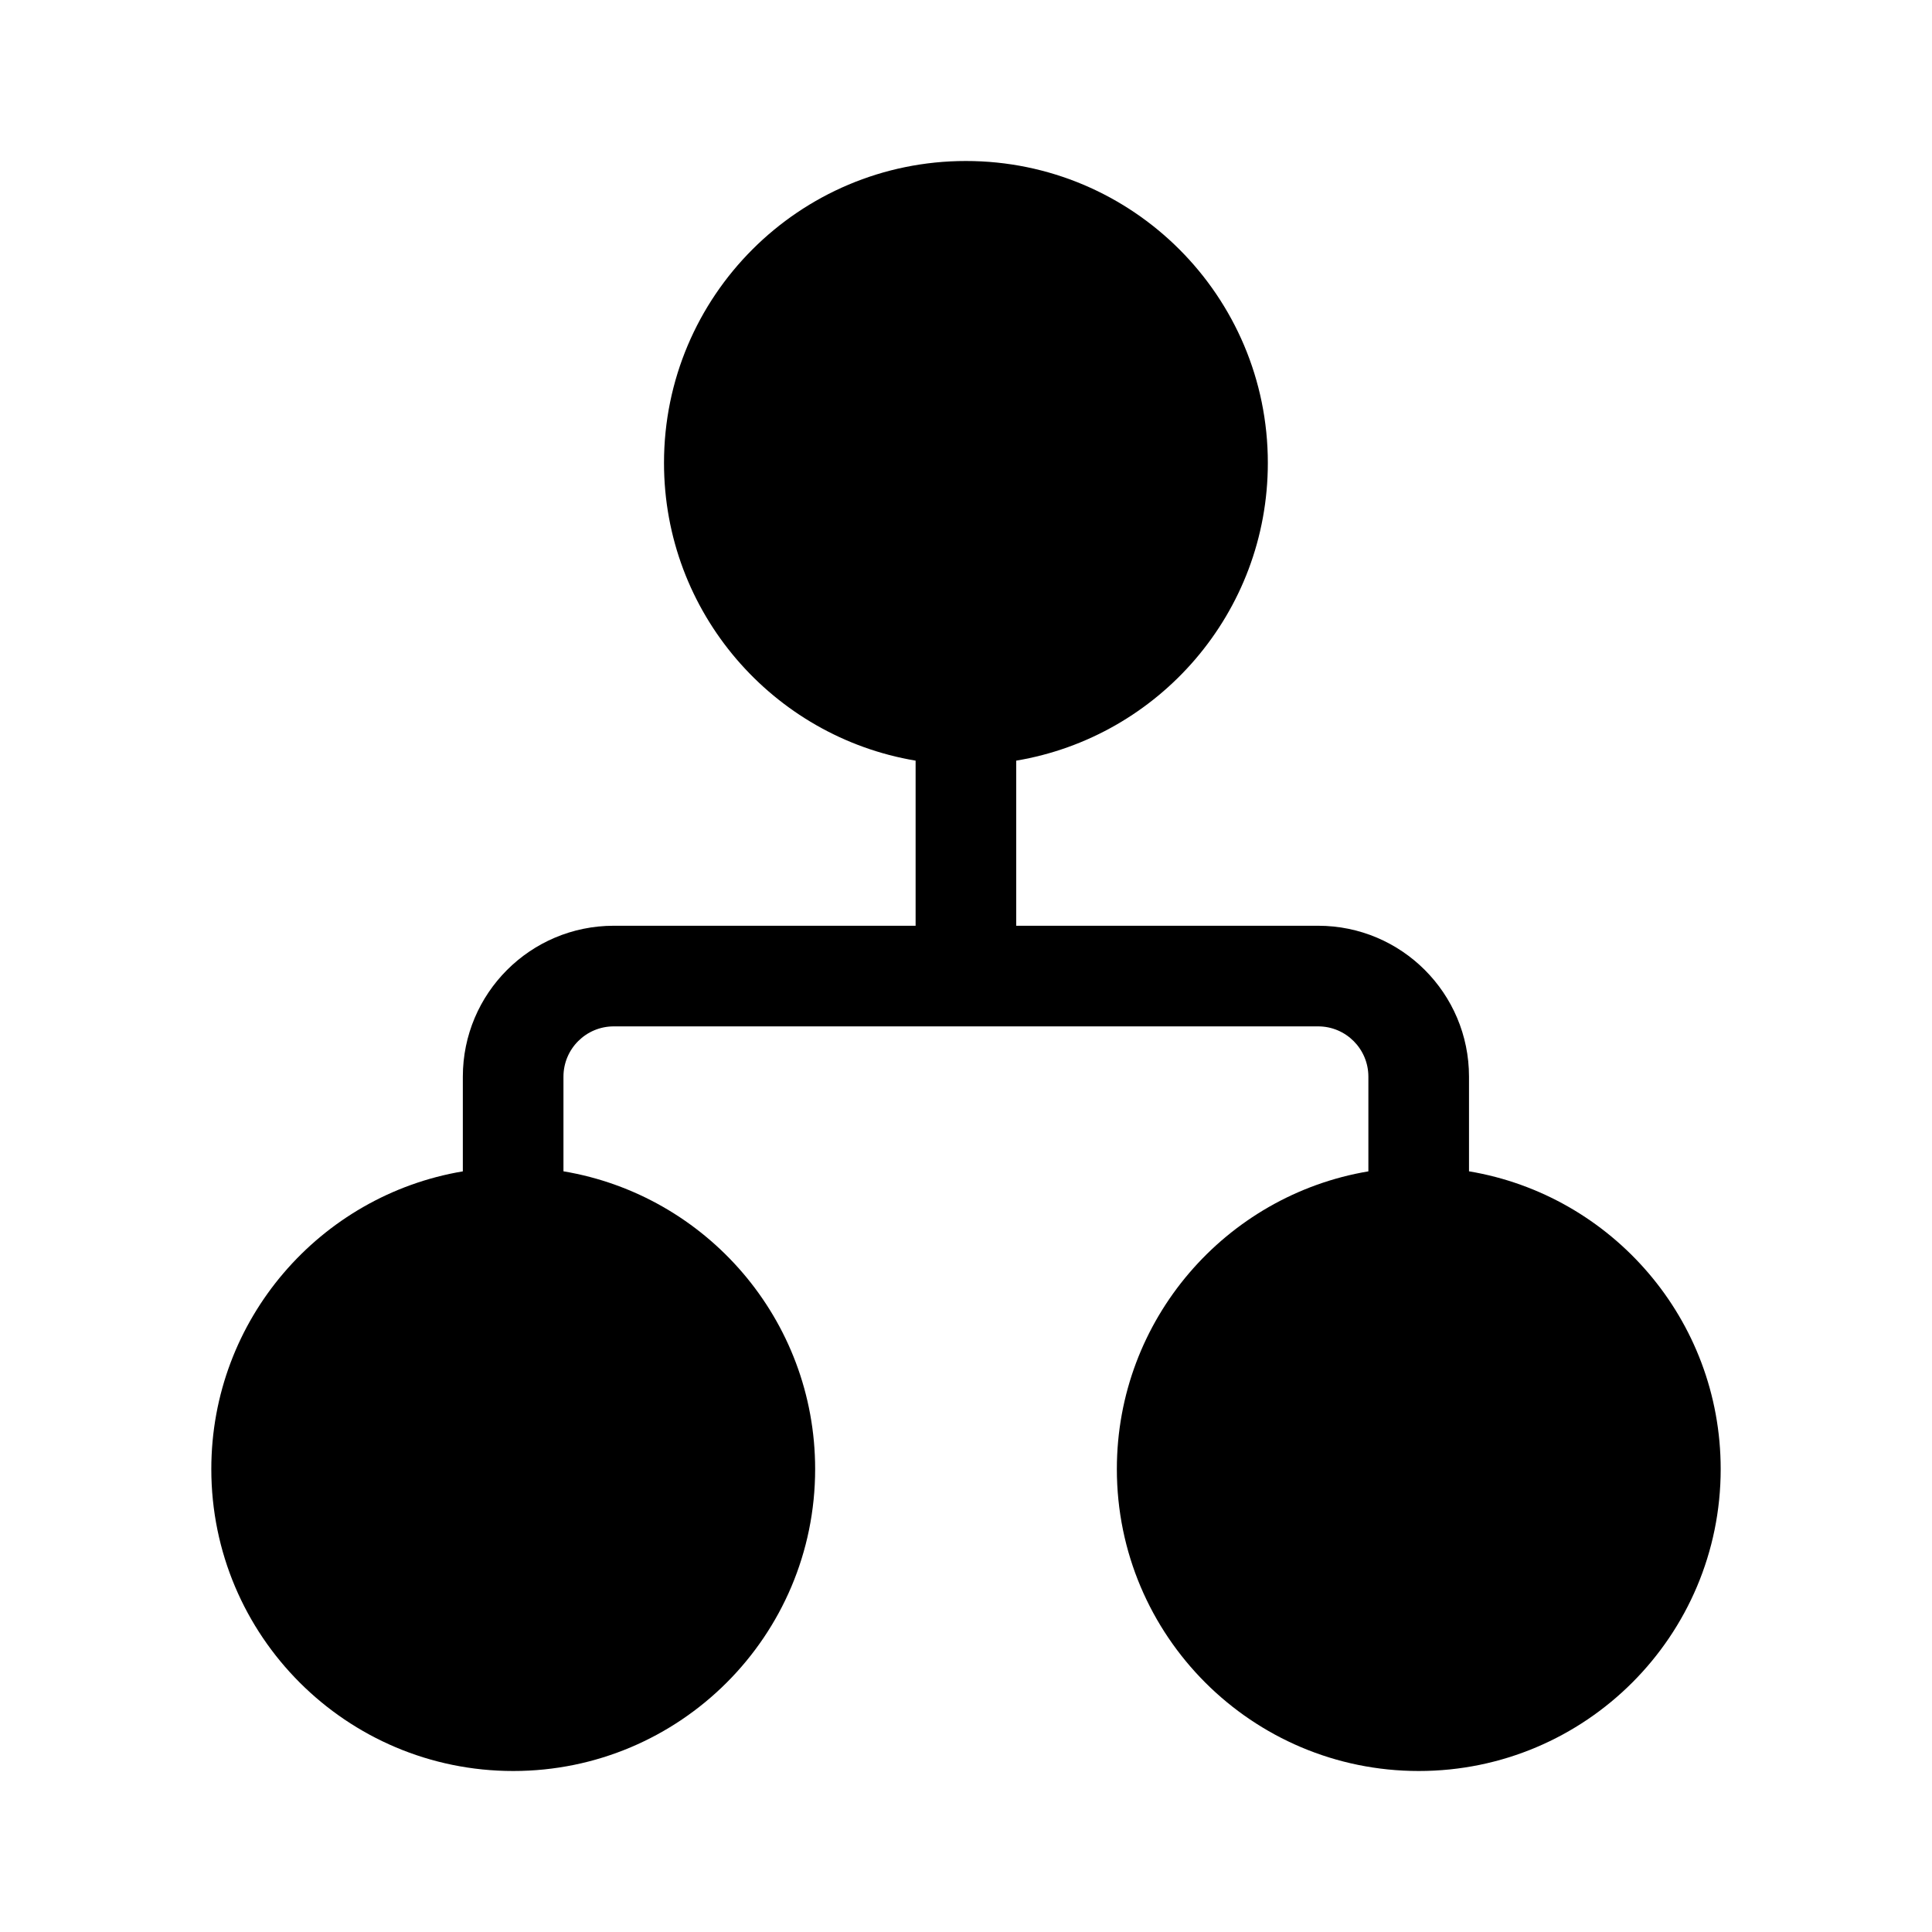 <svg viewBox="0 0 48 48" fill="none" xmlns="http://www.w3.org/2000/svg"><path d="M16.497 11.501C16.497 7.358 19.855 4 23.998 4C28.141 4 31.499 7.358 31.499 11.501C31.499 15.218 28.796 18.303 25.248 18.898V23H32.748C34.819 23 36.497 24.679 36.497 26.75V29.101C40.046 29.695 42.75 32.781 42.75 36.499C42.75 40.642 39.392 44 35.249 44C31.106 44 27.748 40.642 27.748 36.499C27.748 32.783 30.451 29.698 33.997 29.102V26.75C33.997 26.059 33.438 25.5 32.748 25.5H15.249C14.559 25.5 13.999 26.059 13.999 26.75V29.101C17.548 29.695 20.252 32.781 20.252 36.499C20.252 40.642 16.894 44 12.751 44C8.608 44 5.25 40.642 5.25 36.499C5.25 32.783 7.952 29.698 11.499 29.102V26.75C11.499 24.679 13.178 23 15.249 23H22.748V18.898C19.201 18.303 16.497 15.218 16.497 11.501Z" fill="currentColor"/></svg>